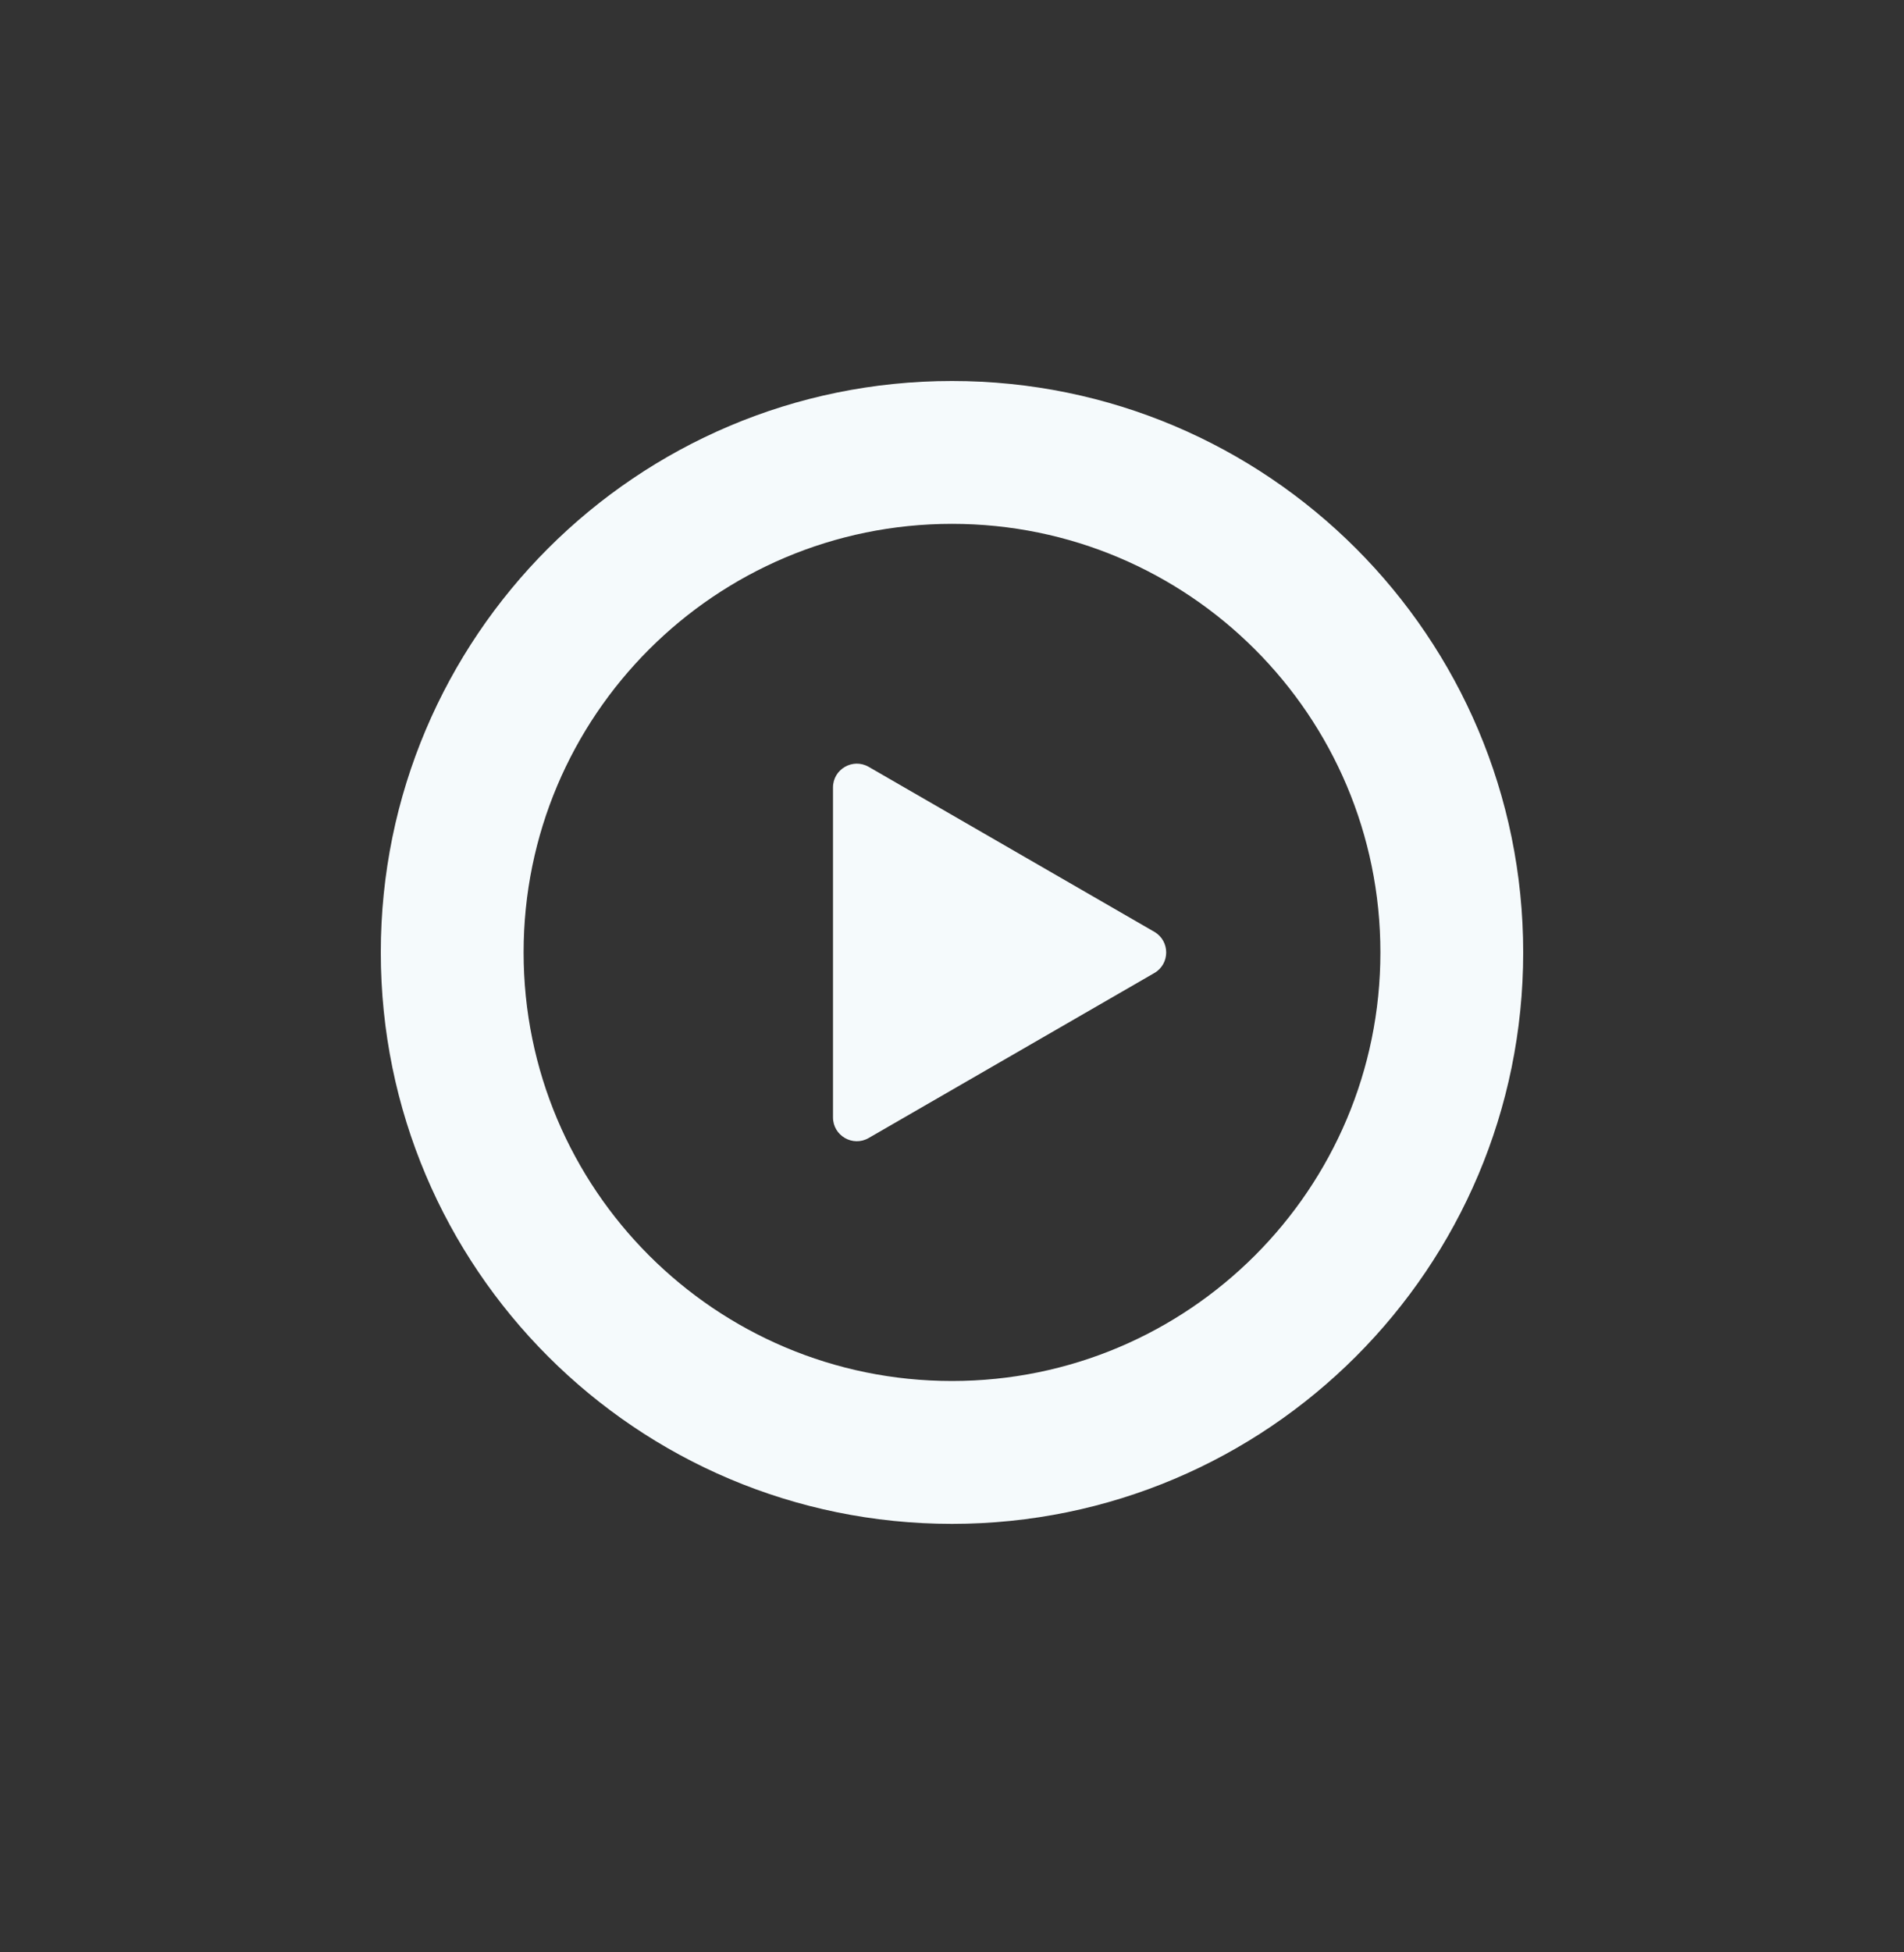 <svg width="40" height="41" viewBox="0 0 40 41" fill="none" xmlns="http://www.w3.org/2000/svg">
<rect x="0" y="0" width="40" height="41" fill="#333333" stroke="none"/>
<path fill-rule="evenodd" clip-rule="evenodd" d="M32 20.001C32 13.374 26.627 8.001 20 8.001C13.373 8.001 8 13.374 8 20.001C8 26.629 13.373 32.001 20 32.001C26.627 32.001 32 26.629 32 20.001ZM29 20.001C29 15.031 24.971 11.001 20 11.001C15.029 11.001 11 15.031 11 20.001C11 24.972 15.029 29.001 20 29.001C24.971 29.001 29 24.972 29 20.001Z" fill="#F5FAFC"/>
<path d="M24.25 19.568C24.583 19.761 24.583 20.242 24.25 20.434L18.25 23.898C17.917 24.091 17.5 23.85 17.5 23.465L17.5 16.537C17.5 16.152 17.917 15.912 18.25 16.104L24.25 19.568Z" fill="#F5FAFC"/>
</svg>
